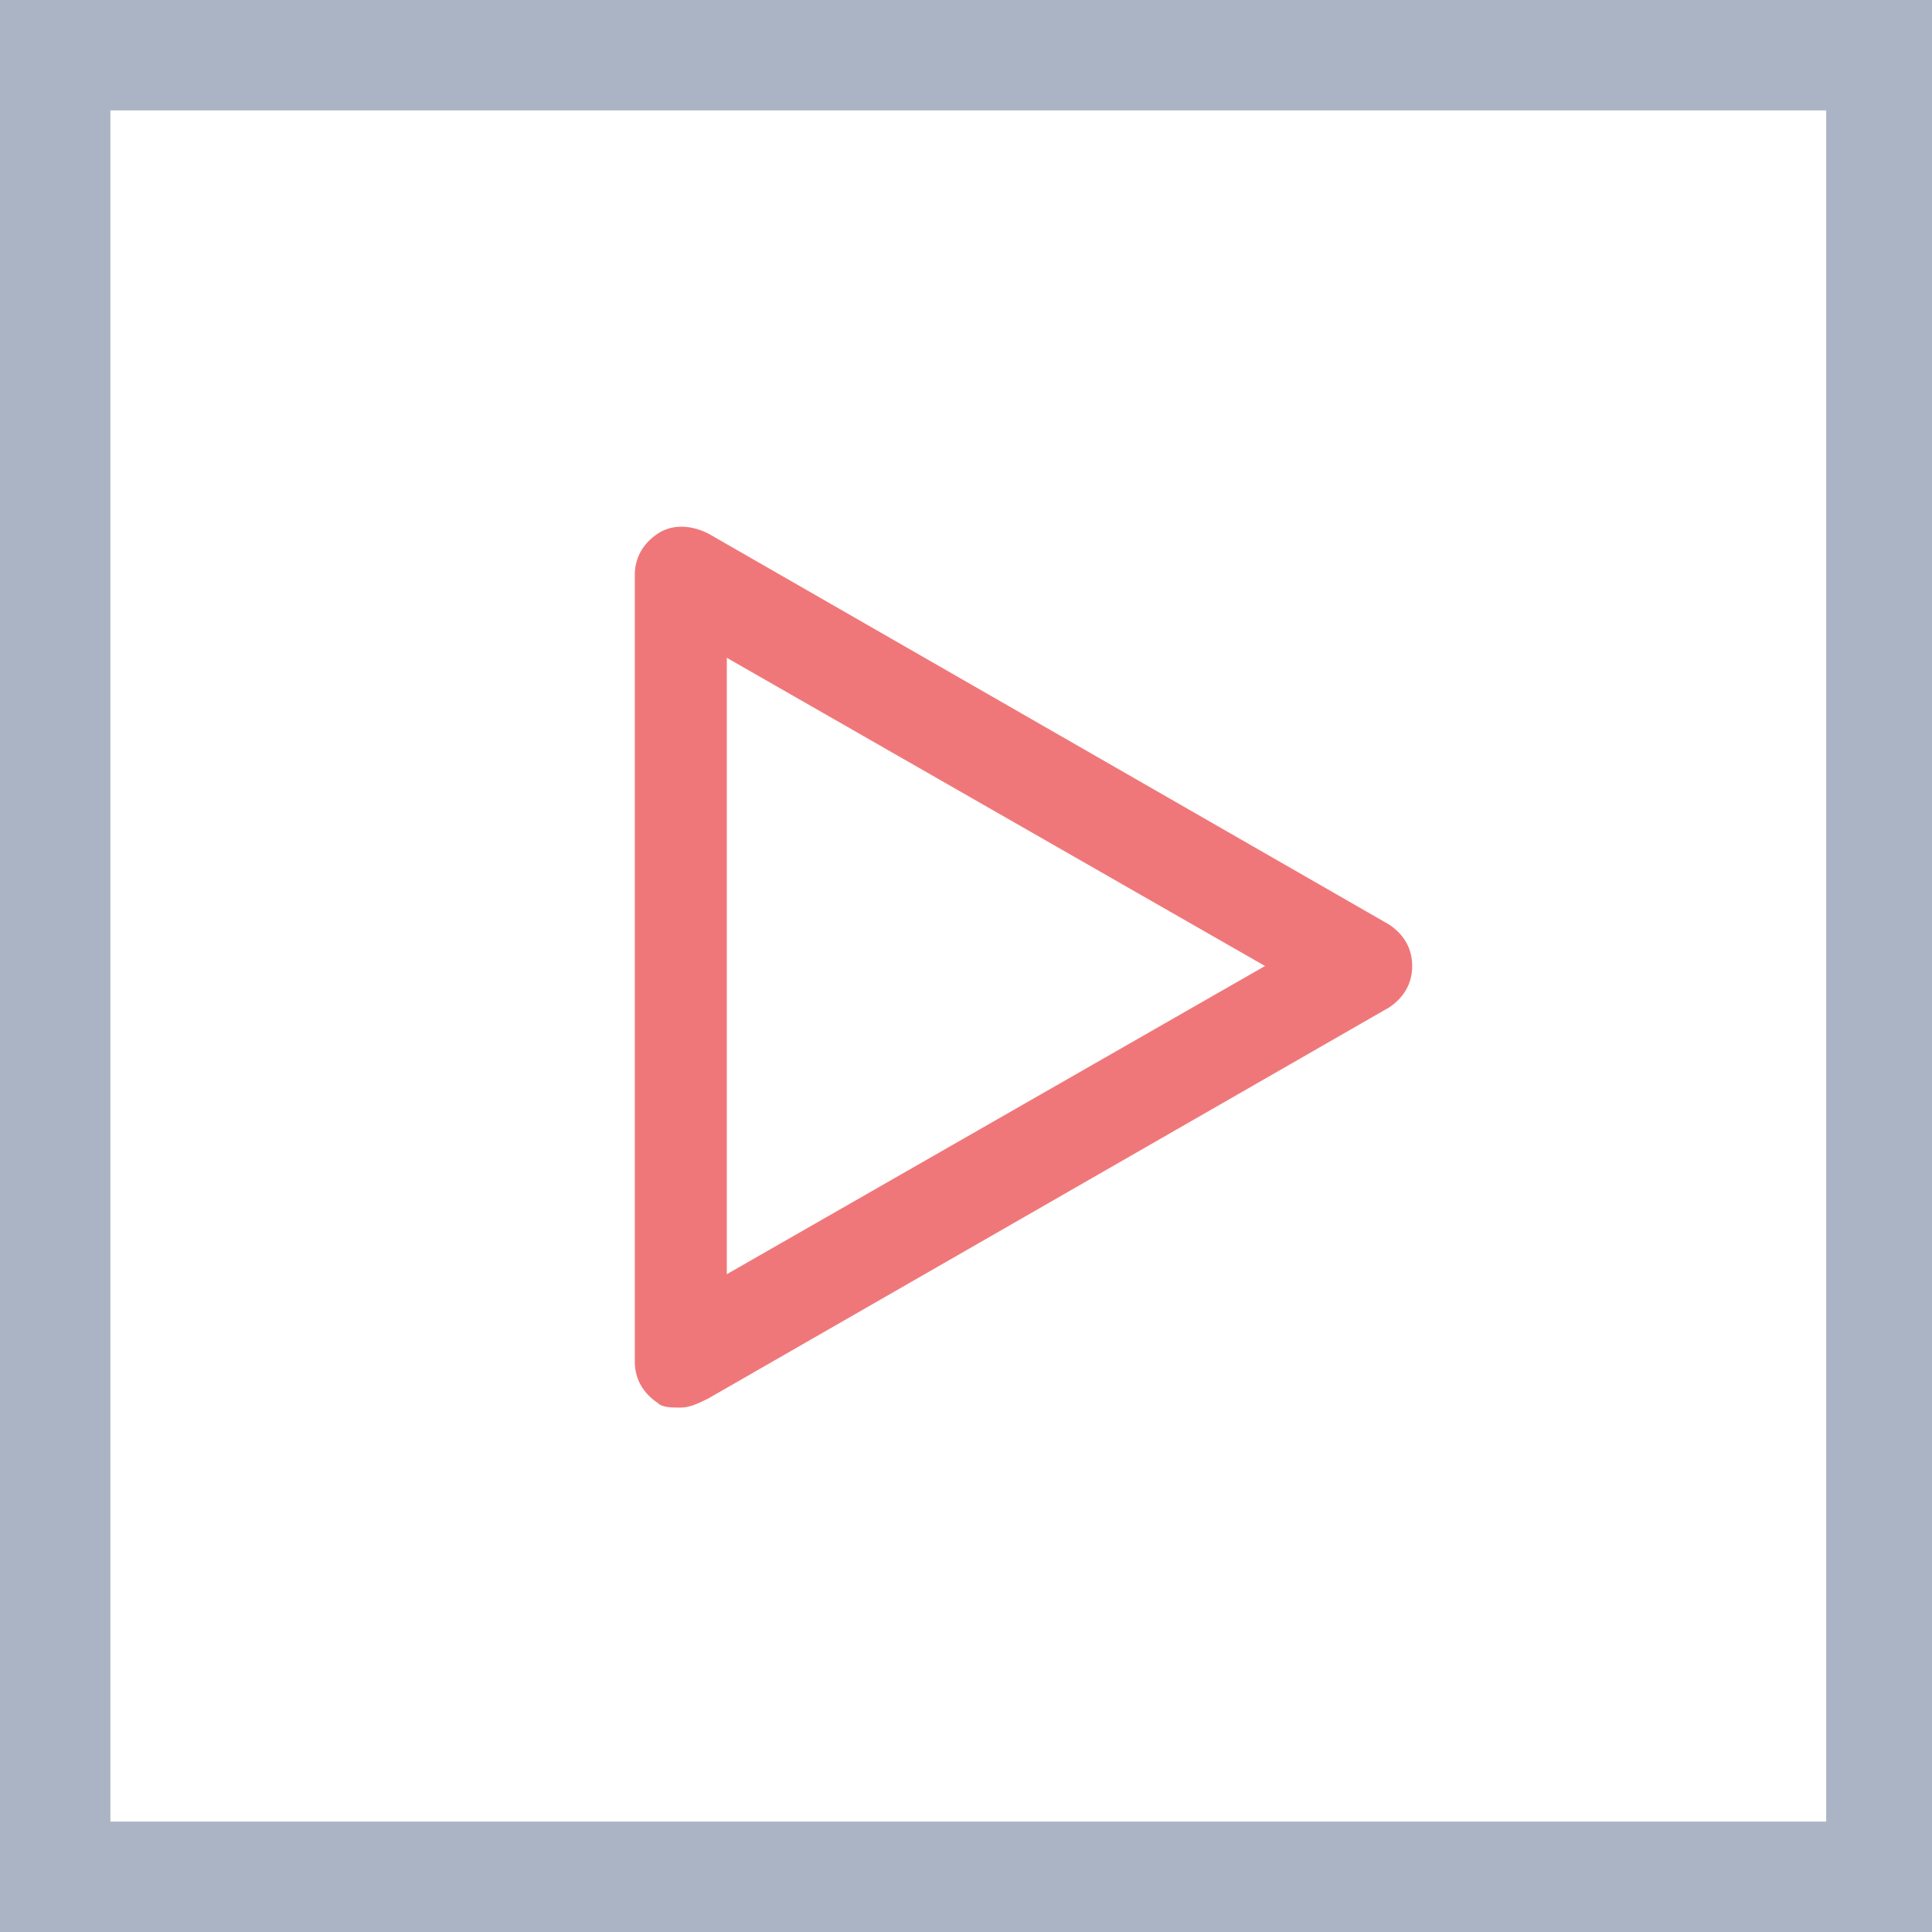 <svg version="1.1" id="icon" xmlns="http://www.w3.org/2000/svg" xmlns:xlink="http://www.w3.org/1999/xlink" x="0px" y="0px"
	 viewBox="0 0 42 42" enable-background="new 0 0 42 42" xml:space="preserve">
	<g>
		<g>
			<path fill="#AAB4C4" d="M42,42H0V0h42V42z M2.4,39.6h37.3V2.4H2.4V39.6z"/>
		</g>
		<g>
			<path fill="#F07779" d="M14.8,30.6c-0.2,0-0.4,0-0.5-0.1c-0.3-0.2-0.5-0.5-0.5-0.9V12.5c0-0.4,0.2-0.7,0.5-0.9
				c0.3-0.2,0.7-0.2,1.1,0l14.8,8.5c0.3,0.2,0.5,0.5,0.5,0.9s-0.2,0.7-0.5,0.9l-14.8,8.5C15.2,30.5,15,30.6,14.8,30.6z M15.8,14.3
				v13.4L27.5,21L15.8,14.3z"/>
		</g>
	</g>
</svg>
